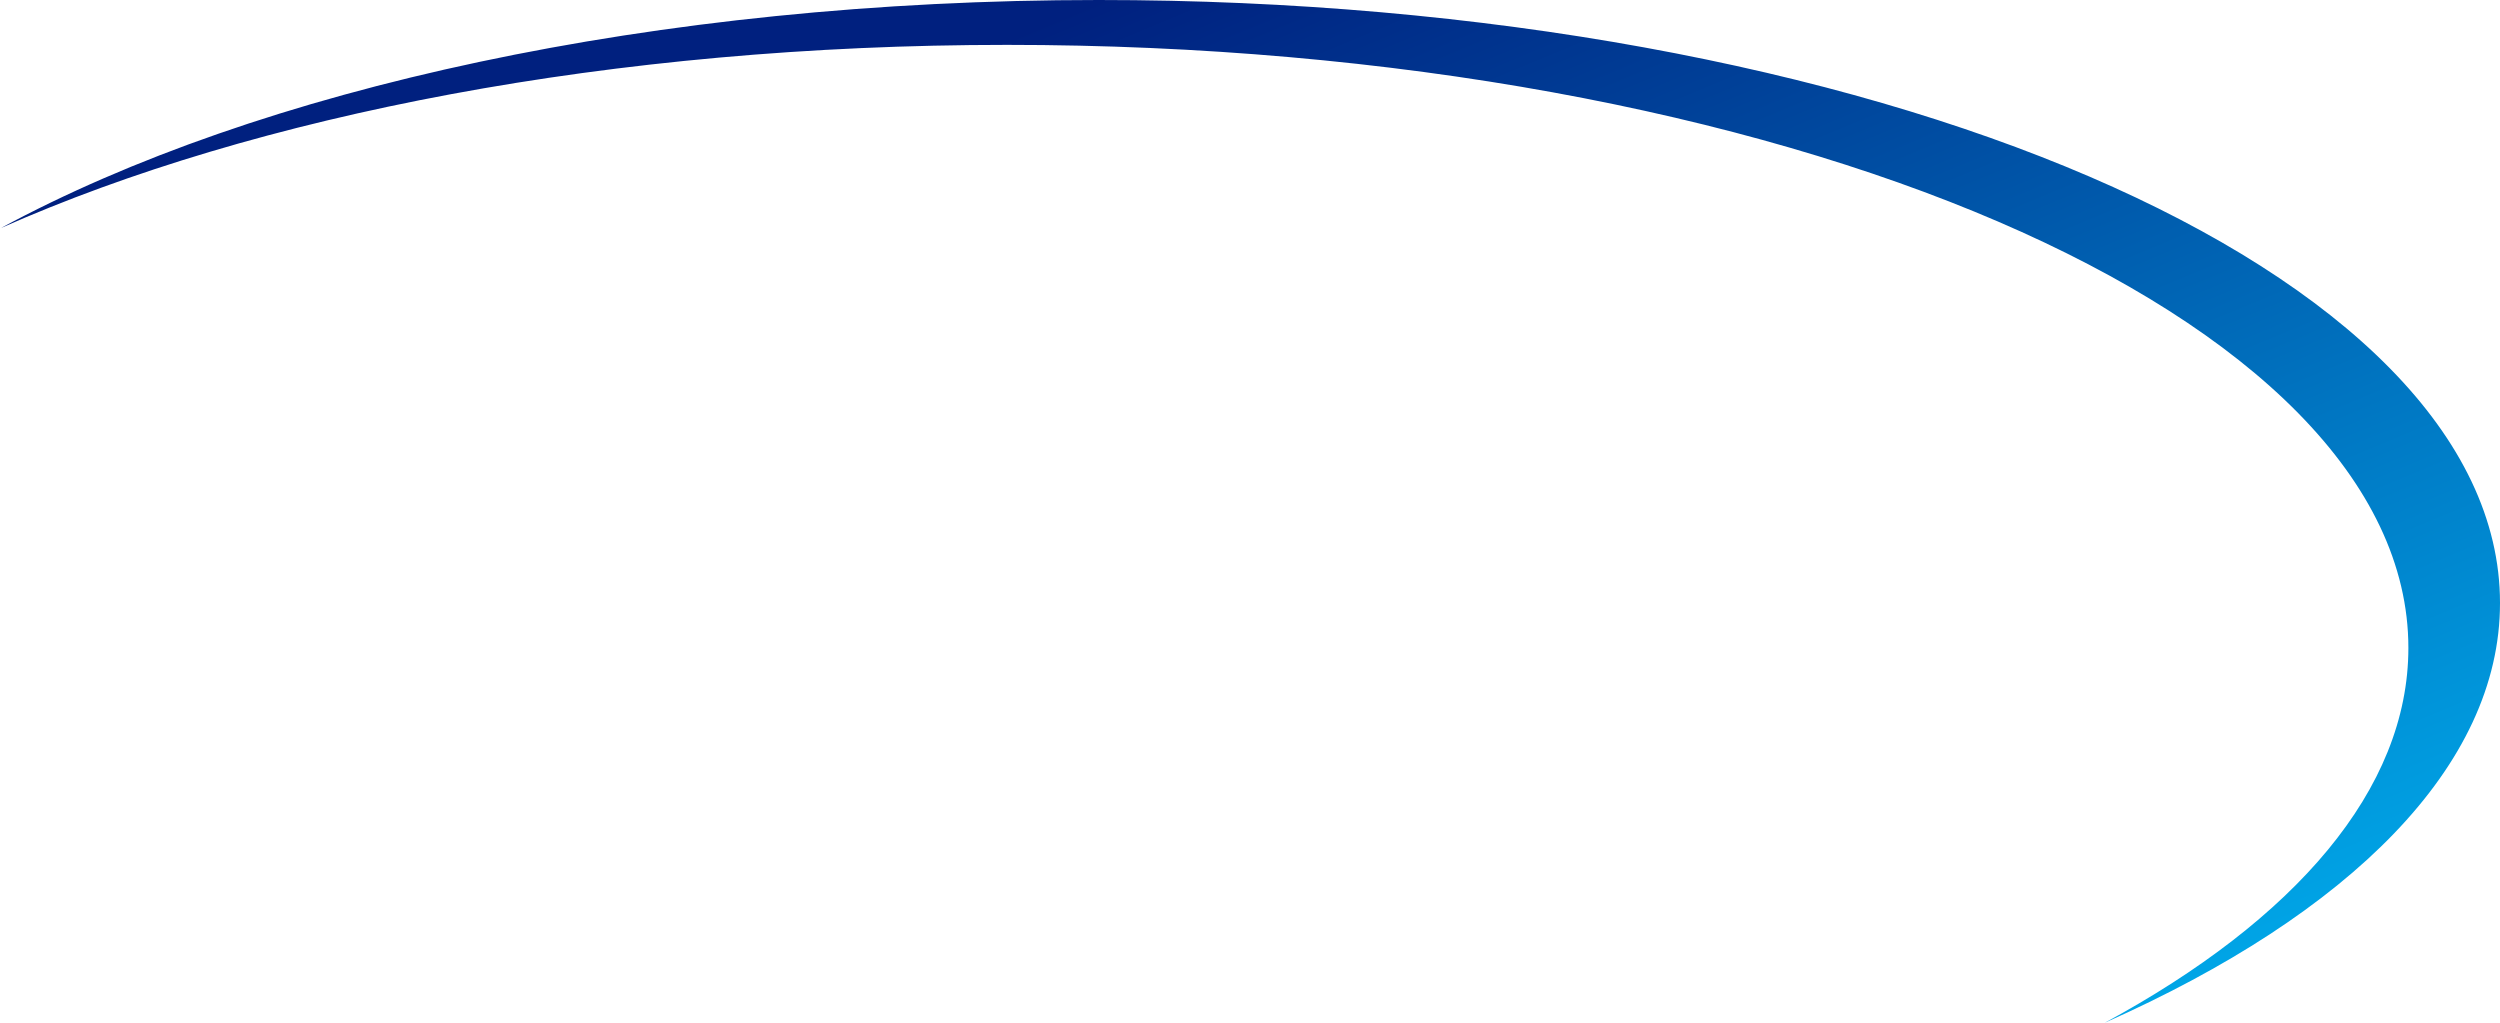 <svg width="1337" height="547" viewBox="0 0 1337 547" fill="none" xmlns="http://www.w3.org/2000/svg">
<path fill-rule="evenodd" clip-rule="evenodd" d="M1125.59 546.997C1256.45 488.938 1337 409.767 1337 322.5C1337 144.388 1001.44 0 587.5 0C349.671 0 137.715 47.664 0.41 122.003C136.634 61.562 327.373 24 538.5 24C952.437 24 1288 168.388 1288 346.5C1288 422.277 1227.26 491.95 1125.59 546.997Z" fill="url(#paint0_linear_95_255)"/>
<defs>
<linearGradient id="paint0_linear_95_255" x1="587.5" y1="1.55257e-05" x2="874.5" y2="689.5" gradientUnits="userSpaceOnUse">
<stop stop-color="#00207F"/>
<stop offset="1" stop-color="#00ACEC"/>
</linearGradient>
</defs>
</svg>
